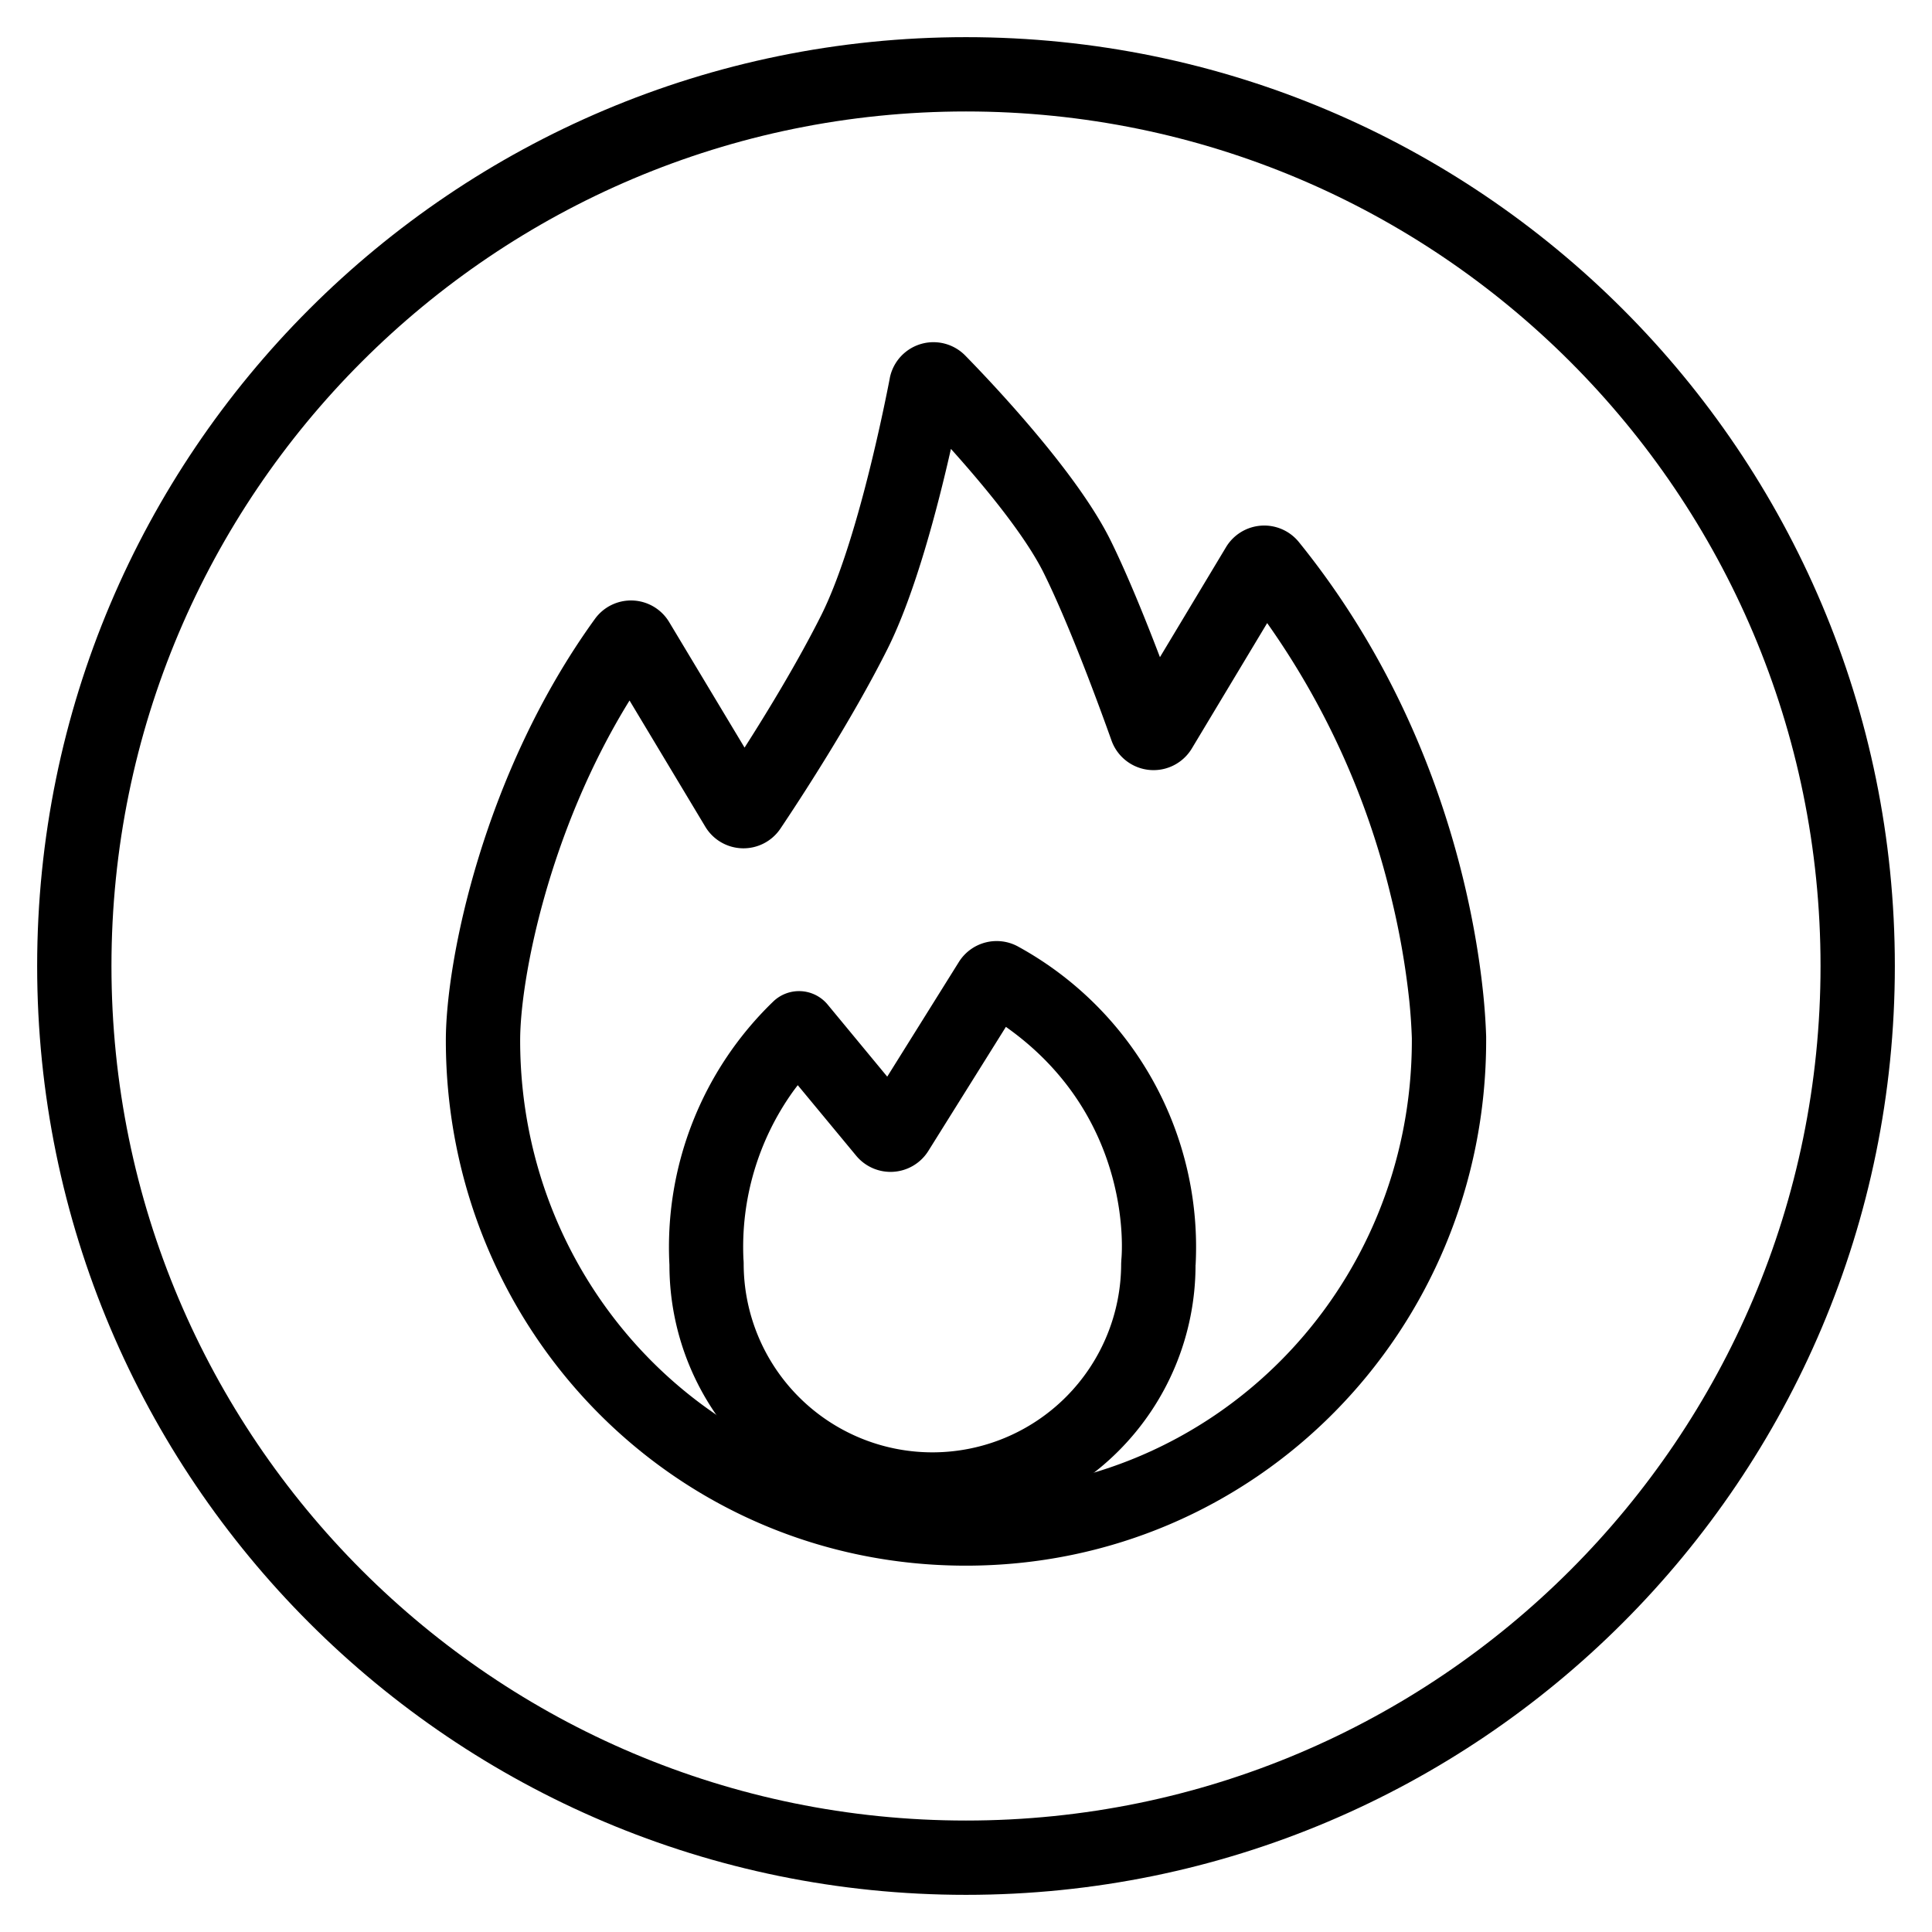 <svg xmlns="http://www.w3.org/2000/svg" width="1em" height="1em" viewBox="0 0 26 26"><g fill="currentColor" fill-rule="evenodd" clip-rule="evenodd"><path d="M16.09 17.024a4.611 4.611 0 0 0-2.377-4.279a.6.6 0 0 0-.809.201l-.964 1.543l-.802-.97a.5.5 0 0 0-.734-.039a4.59 4.59 0 0 0-1.395 3.544a3.54 3.54 0 0 0 7.08 0m-5.353-2.42a3.537 3.537 0 0 0-.062.082a3.599 3.599 0 0 0-.669 2.26a.612.612 0 0 1 .003.059a2.54 2.54 0 0 0 5.08 0l.003-.058c.007-.065.163-1.853-1.473-3.069a4.857 4.857 0 0 0-.081-.059l-1.044 1.67a.6.6 0 0 1-.971.064z"/><path d="M11.974 5.09a.599.599 0 0 1 1.017-.304c.194.198.567.59.946 1.042c.372.443.778.976 1.012 1.451c.228.464.47 1.064.661 1.565l.889-1.48a.6.6 0 0 1 .98-.07c1.263 1.56 1.892 3.231 2.205 4.507c.157.639.236 1.182.276 1.568a8.29 8.29 0 0 1 .04.58V14c0 3.897-3.091 7.07-7.002 7.07C9.088 21.07 6 17.898 6 14c0-1.073.507-3.6 2.007-5.672a.599.599 0 0 1 .998.043l1.015 1.69c.308-.482.72-1.159 1.033-1.784c.45-.9.807-2.597.921-3.185m.823.95c-.181.8-.48 1.942-.85 2.684c-.492.983-1.201 2.063-1.445 2.426a.599.599 0 0 1-1.01-.026l-1.02-1.699C7.376 11.2 7 13.193 7 14c0 3.358 2.654 6.068 5.998 6.068C16.343 20.068 19 17.358 19 14v-.028a7.493 7.493 0 0 0-.034-.501a10.583 10.583 0 0 0-.253-1.431a10.66 10.66 0 0 0-1.66-3.655l-1.014 1.688a.601.601 0 0 1-1.081-.108c-.162-.454-.559-1.538-.907-2.244c-.177-.361-.516-.817-.88-1.25a16.705 16.705 0 0 0-.374-.43"/><path d="M13 24.5c6.351 0 11.5-5.149 11.5-11.5S19.351 1.5 13 1.5S1.5 6.649 1.5 13S6.649 24.5 13 24.5m0 1c6.904 0 12.5-5.596 12.5-12.5S19.904.5 13 .5S.5 6.096.5 13S6.096 25.5 13 25.5"/></g></svg>